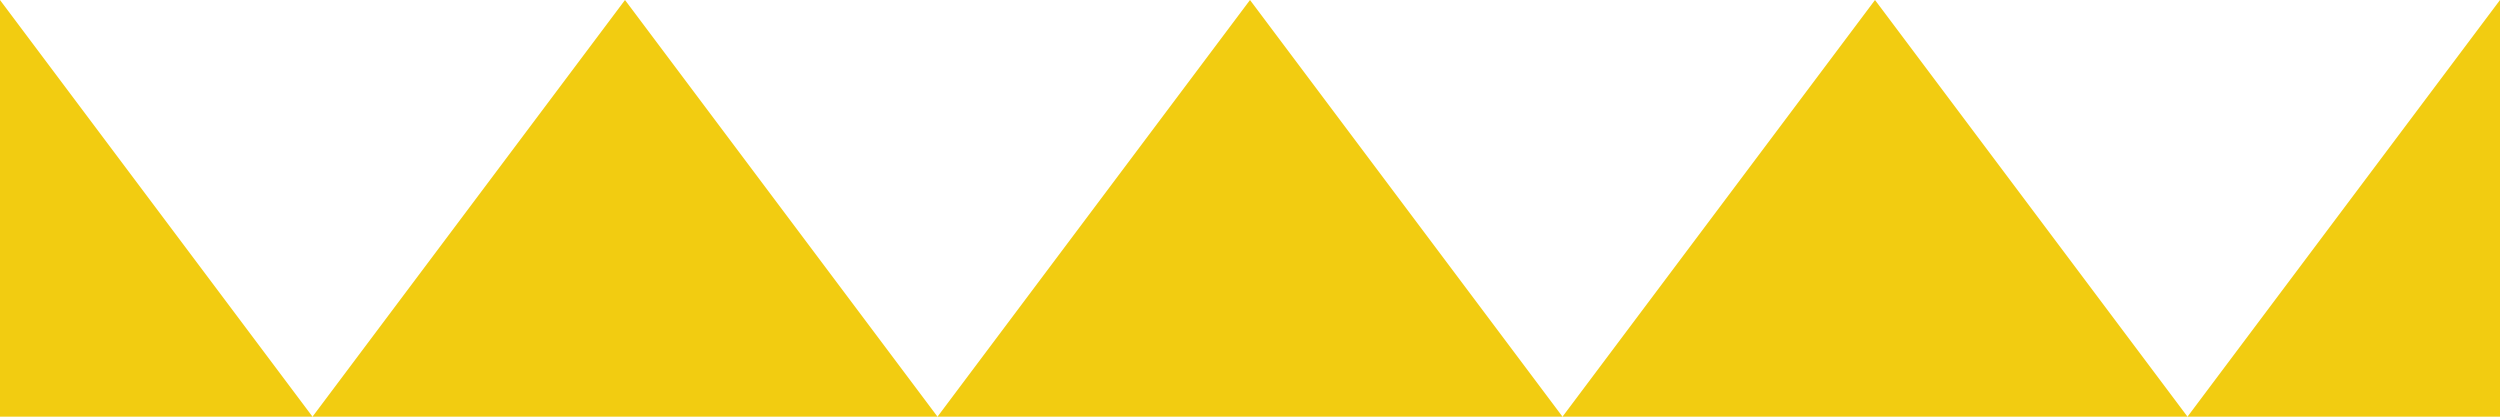 <?xml version="1.0" encoding="utf-8"?>
<!-- Generator: Adobe Illustrator 16.0.0, SVG Export Plug-In . SVG Version: 6.00 Build 0)  -->
<!DOCTYPE svg PUBLIC "-//W3C//DTD SVG 1.1//EN" "http://www.w3.org/Graphics/SVG/1.1/DTD/svg11.dtd">
<svg version="1.1" id="Layer_1" xmlns="http://www.w3.org/2000/svg" xmlns:xlink="http://www.w3.org/1999/xlink" x="0px" y="0px"
	 width="60px" height="10px" viewBox="0 0 60 10" enable-background="new 0 0 60 10" xml:space="preserve">
<g>
	<polygon fill="#F2CC11" points="0,0 0,10 7.5,10 	"/>
</g>
<g>
	<polygon fill="#F2CC11" points="15,0 15,10 22.5,10 	"/>
</g>
<g>
	<polygon fill="#F2CC11" points="15,0 15,10 7.5,10 	"/>
</g>
<g>
	<polygon fill="#F2CC11" points="30,0 30,10 37.5,10 	"/>
</g>
<g>
	<polygon fill="#F2CC11" points="30,0 30,10 22.5,10 	"/>
</g>
<g>
	<polygon fill="#F2CC11" points="45,0 45,10 52.5,10 	"/>
</g>
<g>
	<polygon fill="#F2CC11" points="45,0 45,10 37.5,10 	"/>
</g>
<g>
	<polygon fill="#F2CC11" points="60,0 60,10 52.5,10 	"/>
</g>
</svg>
